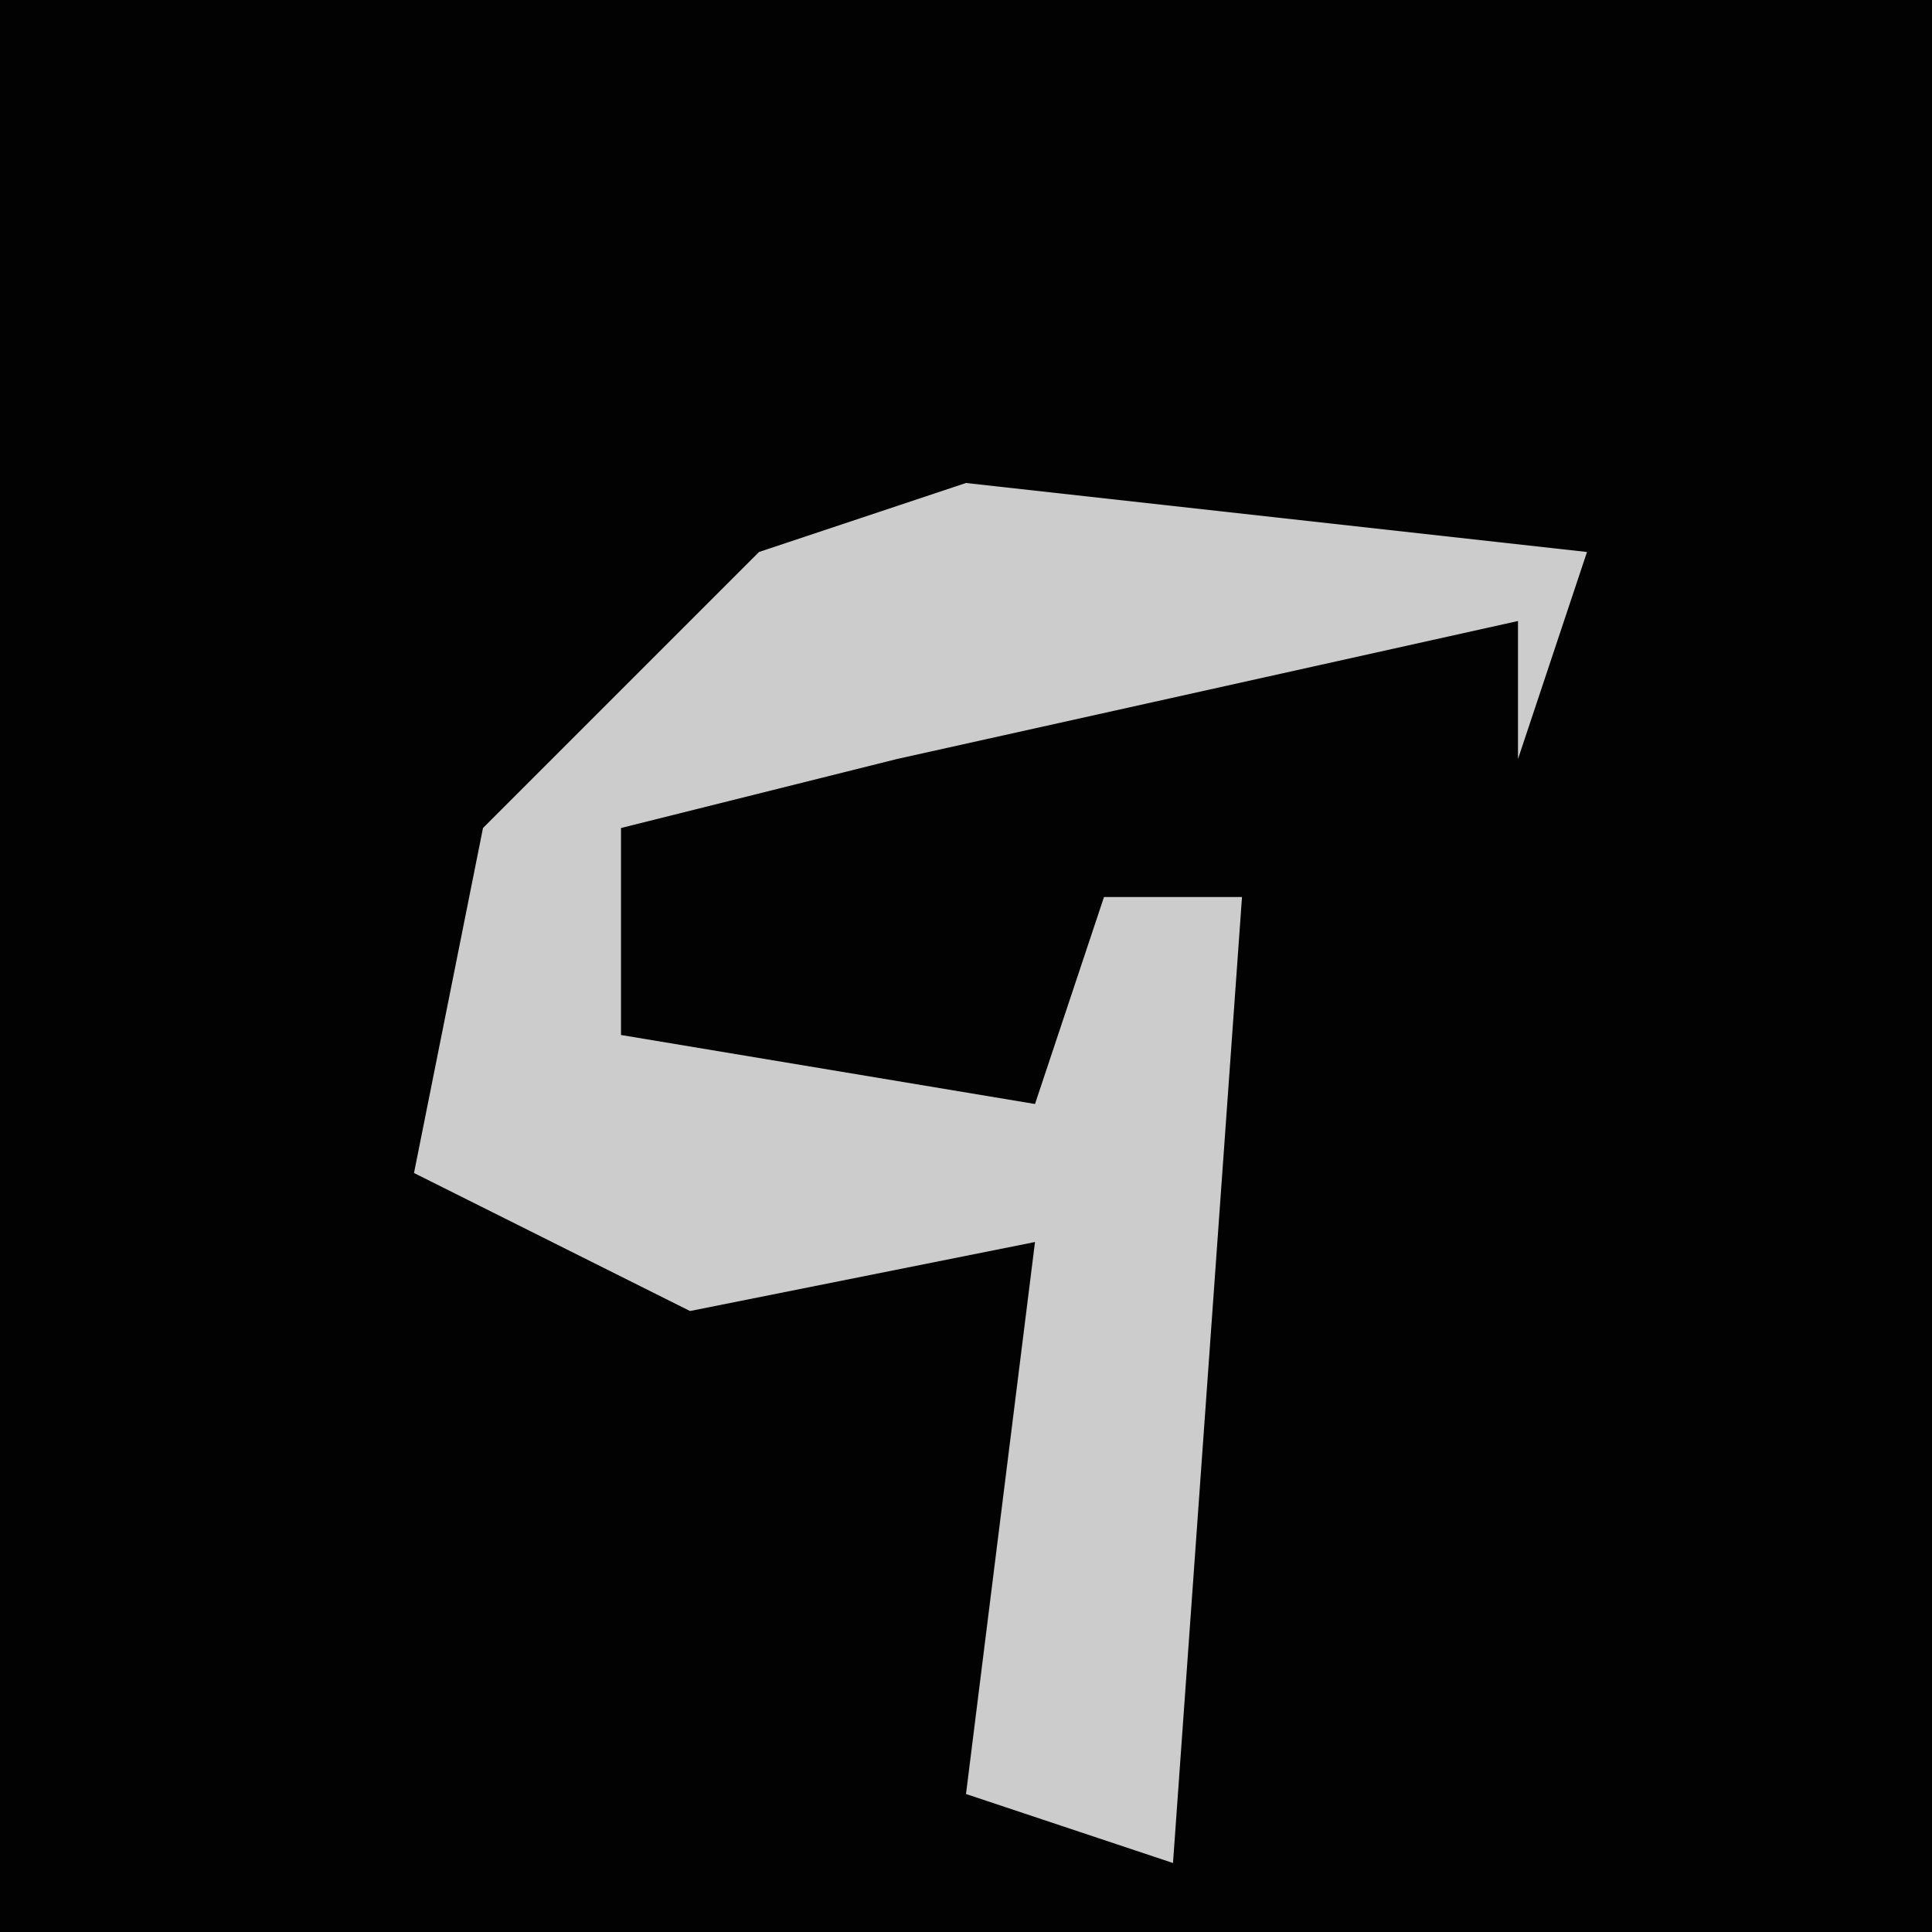 <?xml version="1.0" encoding="UTF-8"?>
<svg version="1.1" xmlns="http://www.w3.org/2000/svg" width="28" height="28">
<path d="M0,0 L28,0 L28,28 L0,28 Z " fill="#020202" transform="translate(0,0)"/>
<path d="M0,0 L9,1 L8,4 L8,2 L-1,4 L-5,5 L-5,8 L1,9 L2,6 L4,6 L3,20 L0,19 L1,11 L-4,12 L-8,10 L-7,5 L-3,1 Z " fill="#CCCCCC" transform="translate(14,7)"/>
</svg>
